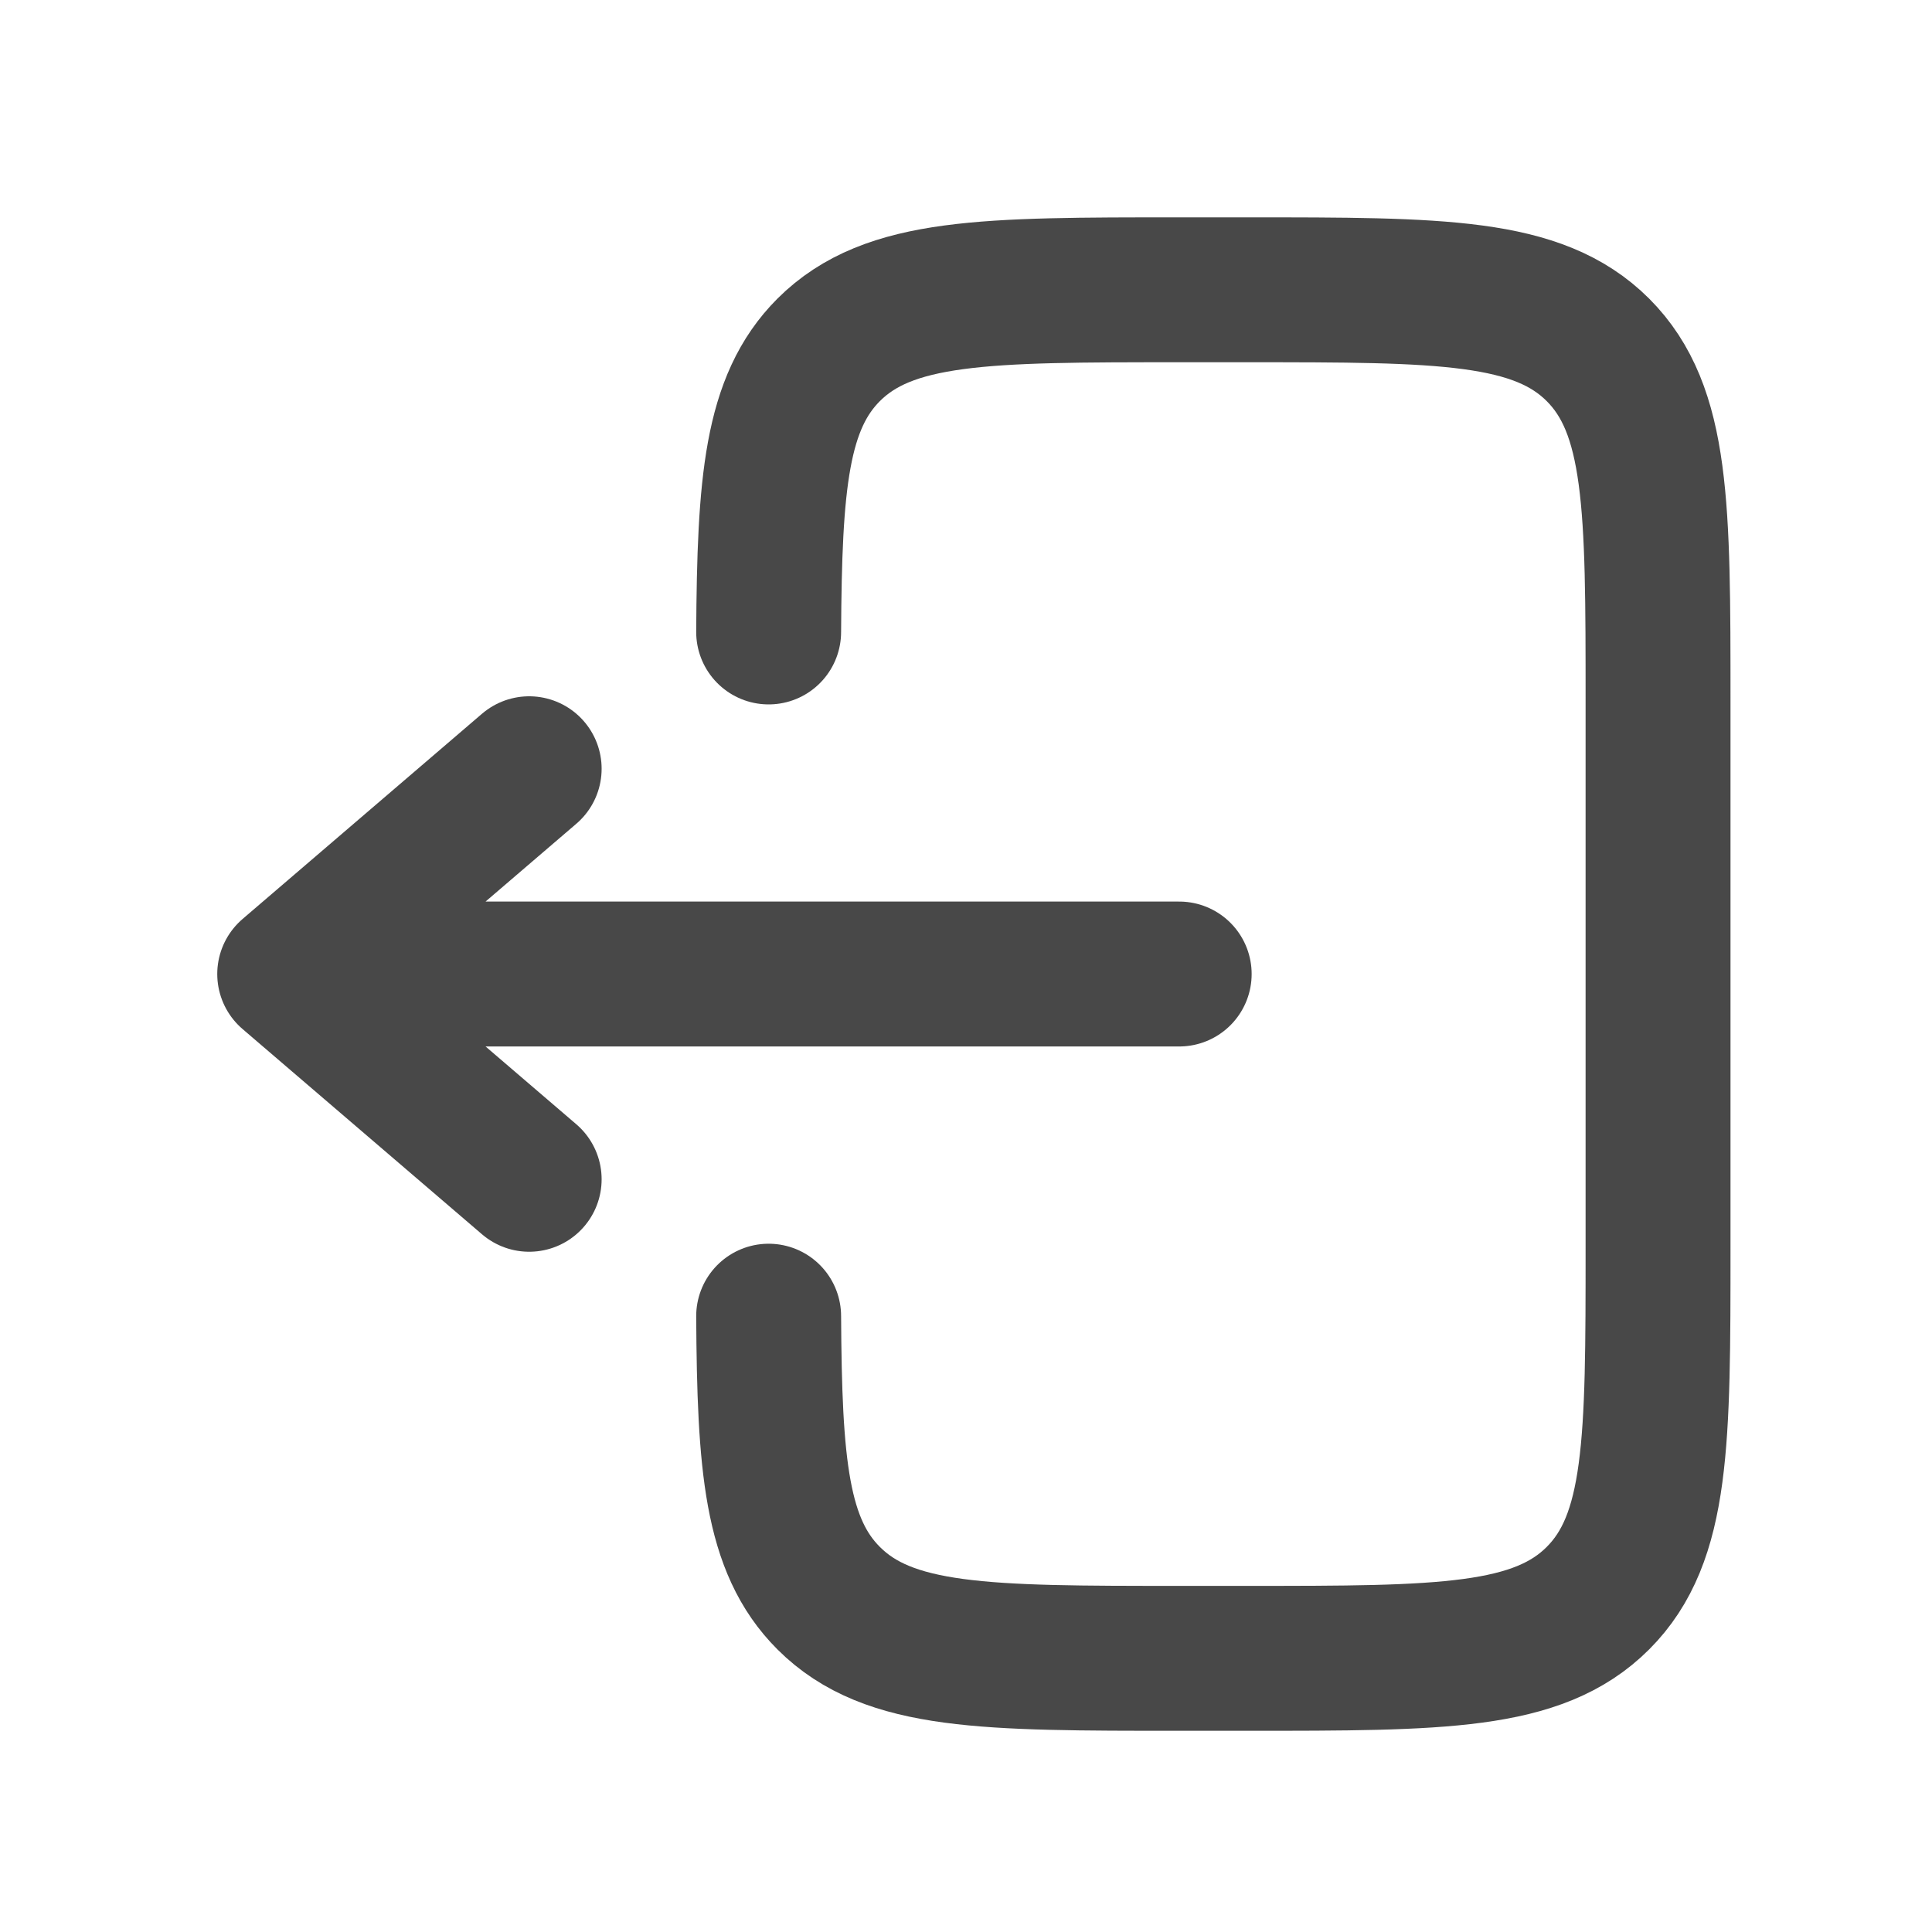 <svg width="20" height="20" viewBox="0 0 20 20" fill="none" xmlns="http://www.w3.org/2000/svg">
<path d="M7.957 6.542C7.966 5.001 8.034 4.167 8.578 3.622C9.201 3 10.202 3 12.206 3L12.914 3C14.918 3 15.919 3 16.542 3.622C17.164 4.245 17.164 5.247 17.164 7.25L17.164 12.917C17.164 14.92 17.164 15.922 16.542 16.544C15.919 17.167 14.918 17.167 12.914 17.167H12.206C10.202 17.167 9.201 17.167 8.578 16.544C8.034 16 7.966 15.166 7.957 13.625" stroke="#484848" stroke-width="1.5" stroke-linecap="round"/>
<path d="M12.207 10.083L2.999 10.083M2.999 10.083L5.478 7.958M2.999 10.083L5.478 12.208" stroke="#484848" stroke-width="1.5" stroke-linecap="round" stroke-linejoin="round"/>
</svg>
